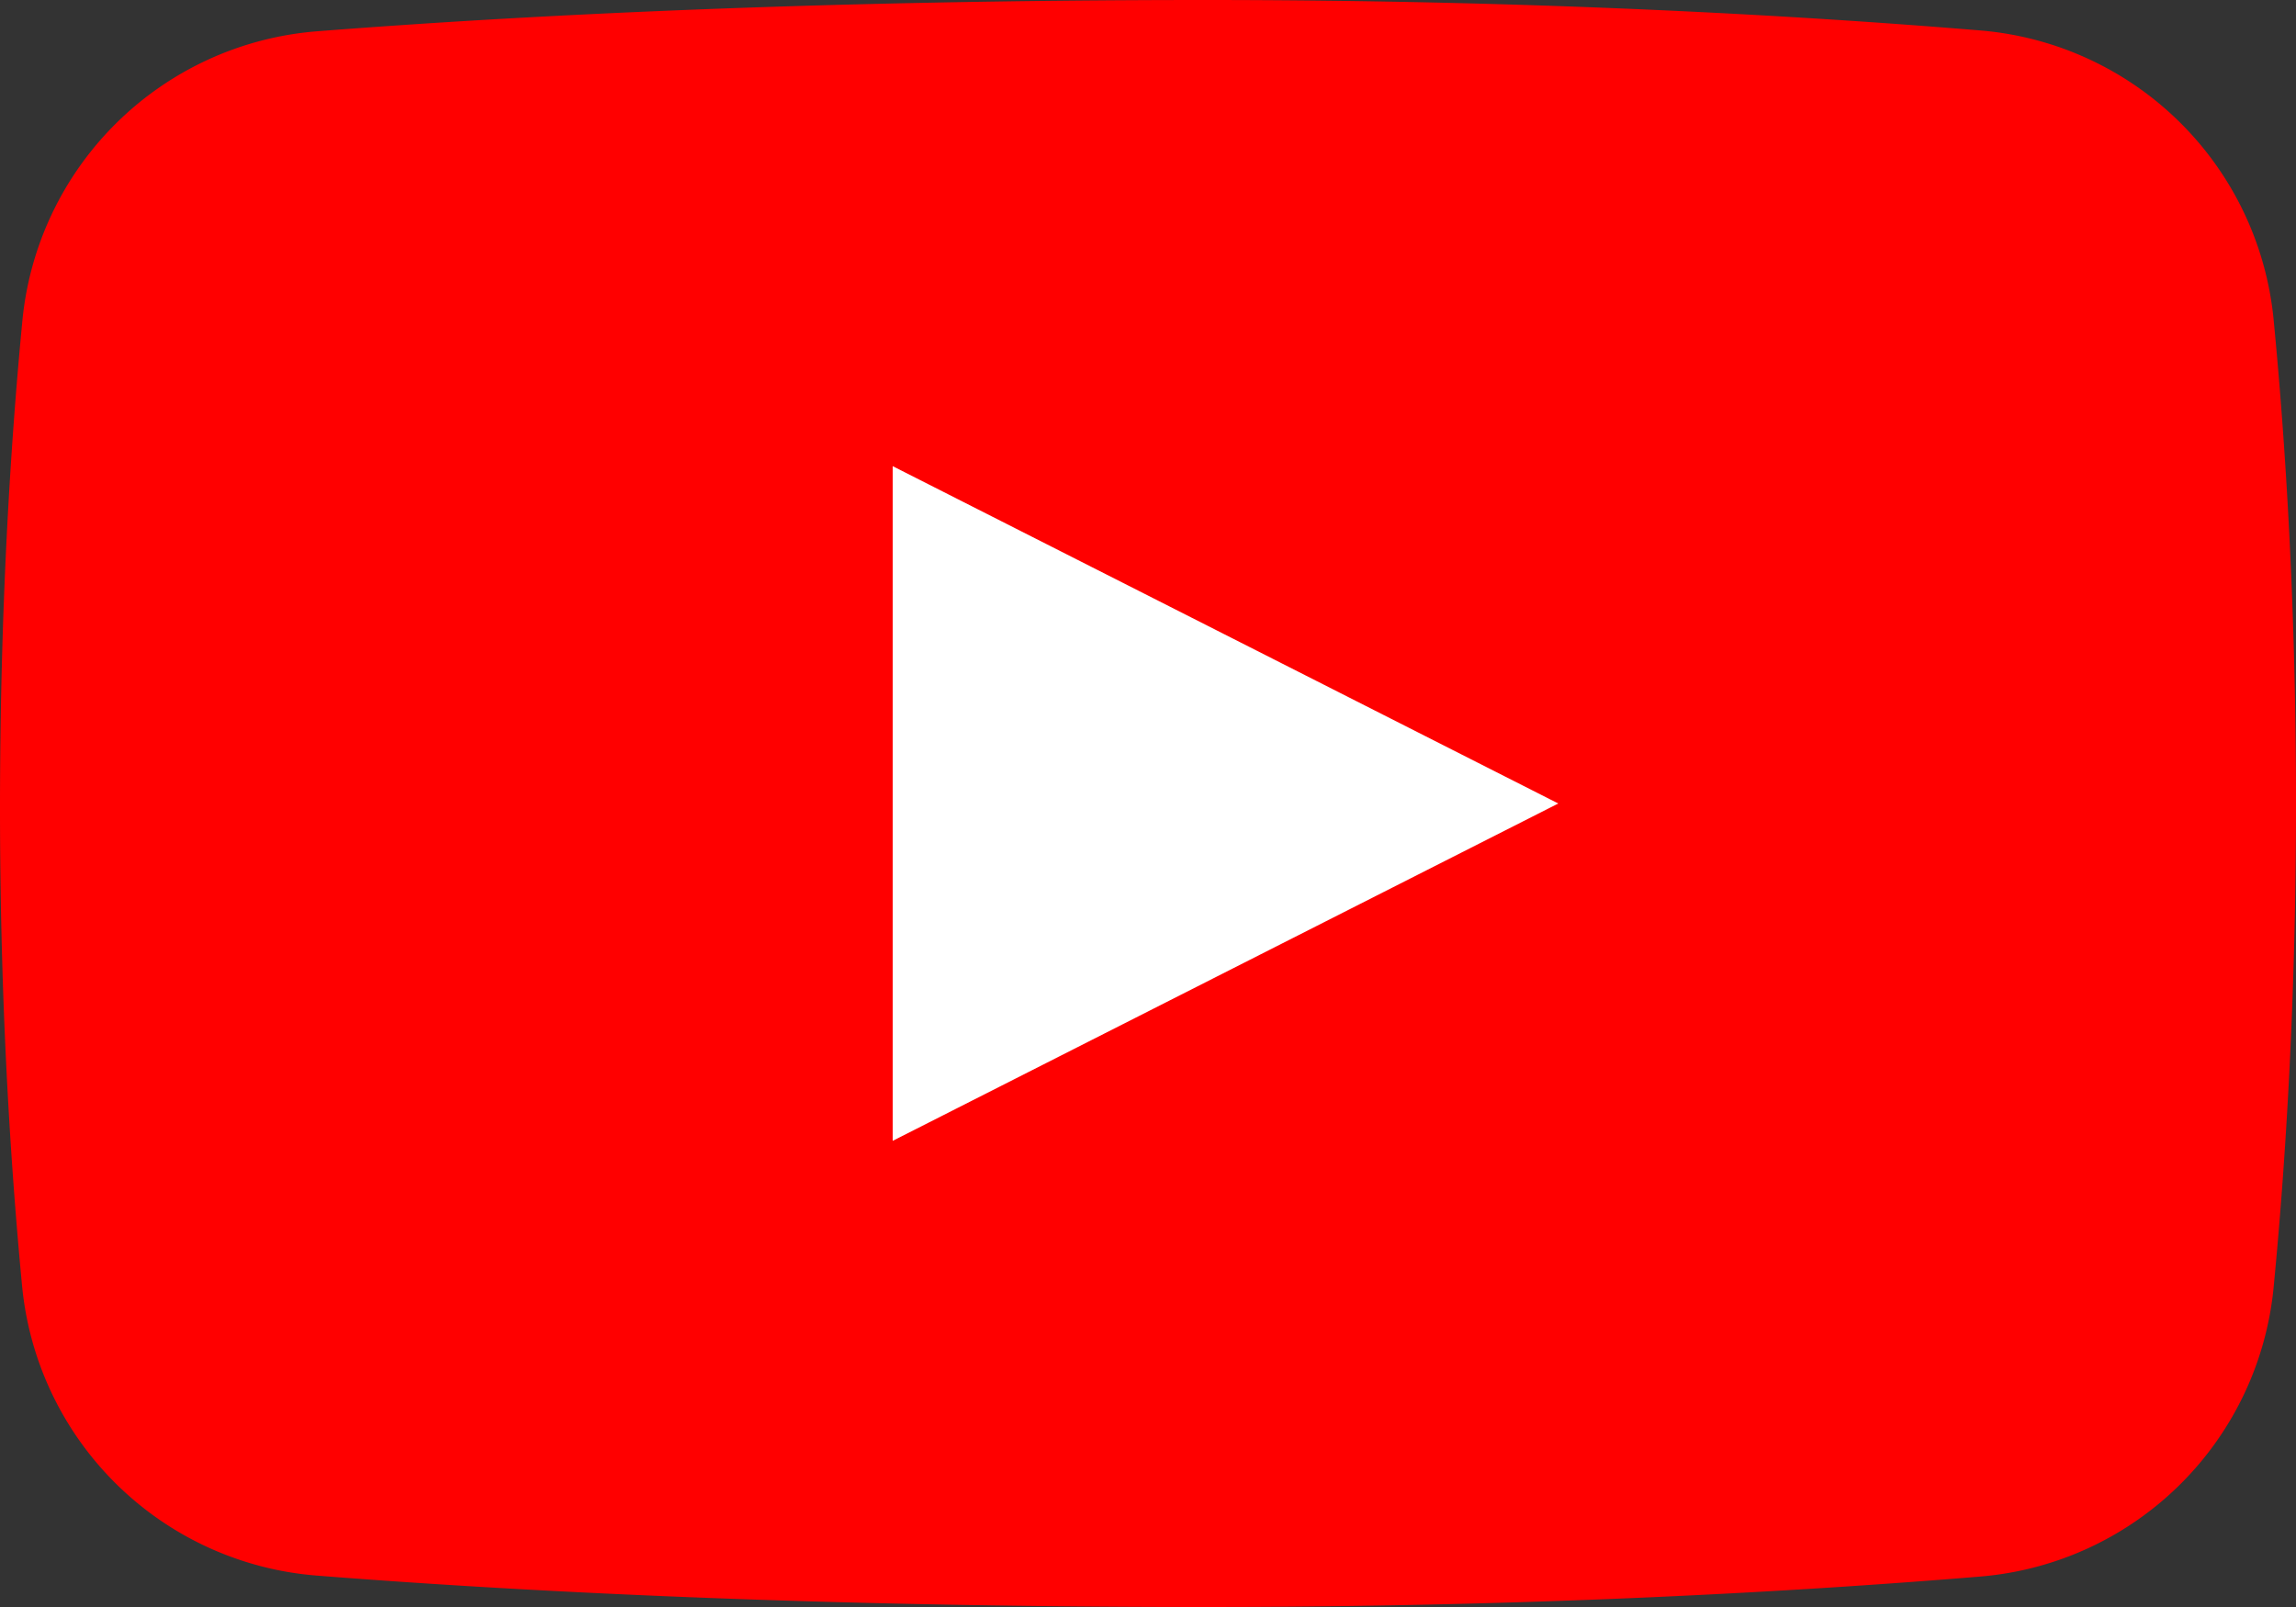 <?xml version="1.0" encoding="UTF-8" standalone="no"?>
<svg
   xmlns:dc="http://purl.org/dc/elements/1.1/"
   xmlns:cc="http://creativecommons.org/ns#"
   xmlns:rdf="http://www.w3.org/1999/02/22-rdf-syntax-ns#"
   xmlns:svg="http://www.w3.org/2000/svg"
   xmlns="http://www.w3.org/2000/svg"
   xmlns:sodipodi="http://sodipodi.sourceforge.net/DTD/sodipodi-0.dtd"
   xmlns:inkscape="http://www.inkscape.org/namespaces/inkscape"
   data-name="Layer 21"
   height="14"
   id="Layer_21"
   viewBox="0 0 20 14"
   width="20"
   version="1.1"
   sodipodi:docname="youtube-desativado.svg"
   inkscape:version="1.0 (1.0+r73+1)">
  <rect x="0" y="0" width="20" height="14" fill="#333333" stroke="none"/>
  <defs
     id="defs9" />
  <sodipodi:namedview
     inkscape:document-rotation="0"
     pagecolor="#ffffff"
     bordercolor="#666666"
     borderopacity="1"
     objecttolerance="10"
     gridtolerance="10"
     guidetolerance="10"
     inkscape:pageopacity="0"
     inkscape:pageshadow="2"
     inkscape:window-width="1366"
     inkscape:window-height="703"
     id="namedview7"
     showgrid="false"
     fit-margin-top="0"
     fit-margin-left="0"
     fit-margin-right="0"
     fit-margin-bottom="0"
     inkscape:zoom="22.166667"
     inkscape:cx="9.1428571"
     inkscape:cy="7"
     inkscape:window-x="1680"
     inkscape:window-y="282"
     inkscape:window-maximized="1"
     inkscape:current-layer="Layer_21" />
  <rect
     y="2.221"
     x="4.149"
     height="9.373"
     width="12.04"
     id="rect830"
     style="fill:#ffffff;stroke-width:10" />
  <path
     style="fill:#ff0000"
     d="M 19.807,2.805 A 2.799,2.799 0 0 0 17.258,0.266 C 15.691,0.136 13.367,0 10.5,0 7.048,0 4.441,0.141 2.757,0.273 A 2.799,2.799 0 0 0 0.193,2.815 C 0.089,3.9 0,5.333 0,7.042 c 0,1.666 0.089,3.074 0.191,4.146 a 2.799,2.799 0 0 0 2.564,2.538 C 4.44,13.859 7.047,14 10.5,14 c 2.867,0 5.19,-0.136 6.758,-0.266 a 2.799,2.799 0 0 0 2.549,-2.539 C 19.911,10.115 20,8.692 20,7 20,5.308 19.911,3.885 19.807,2.805 Z M 7.776,9.939 V 4.061 L 13.574,7 Z"
     id="path4" />
</svg>
